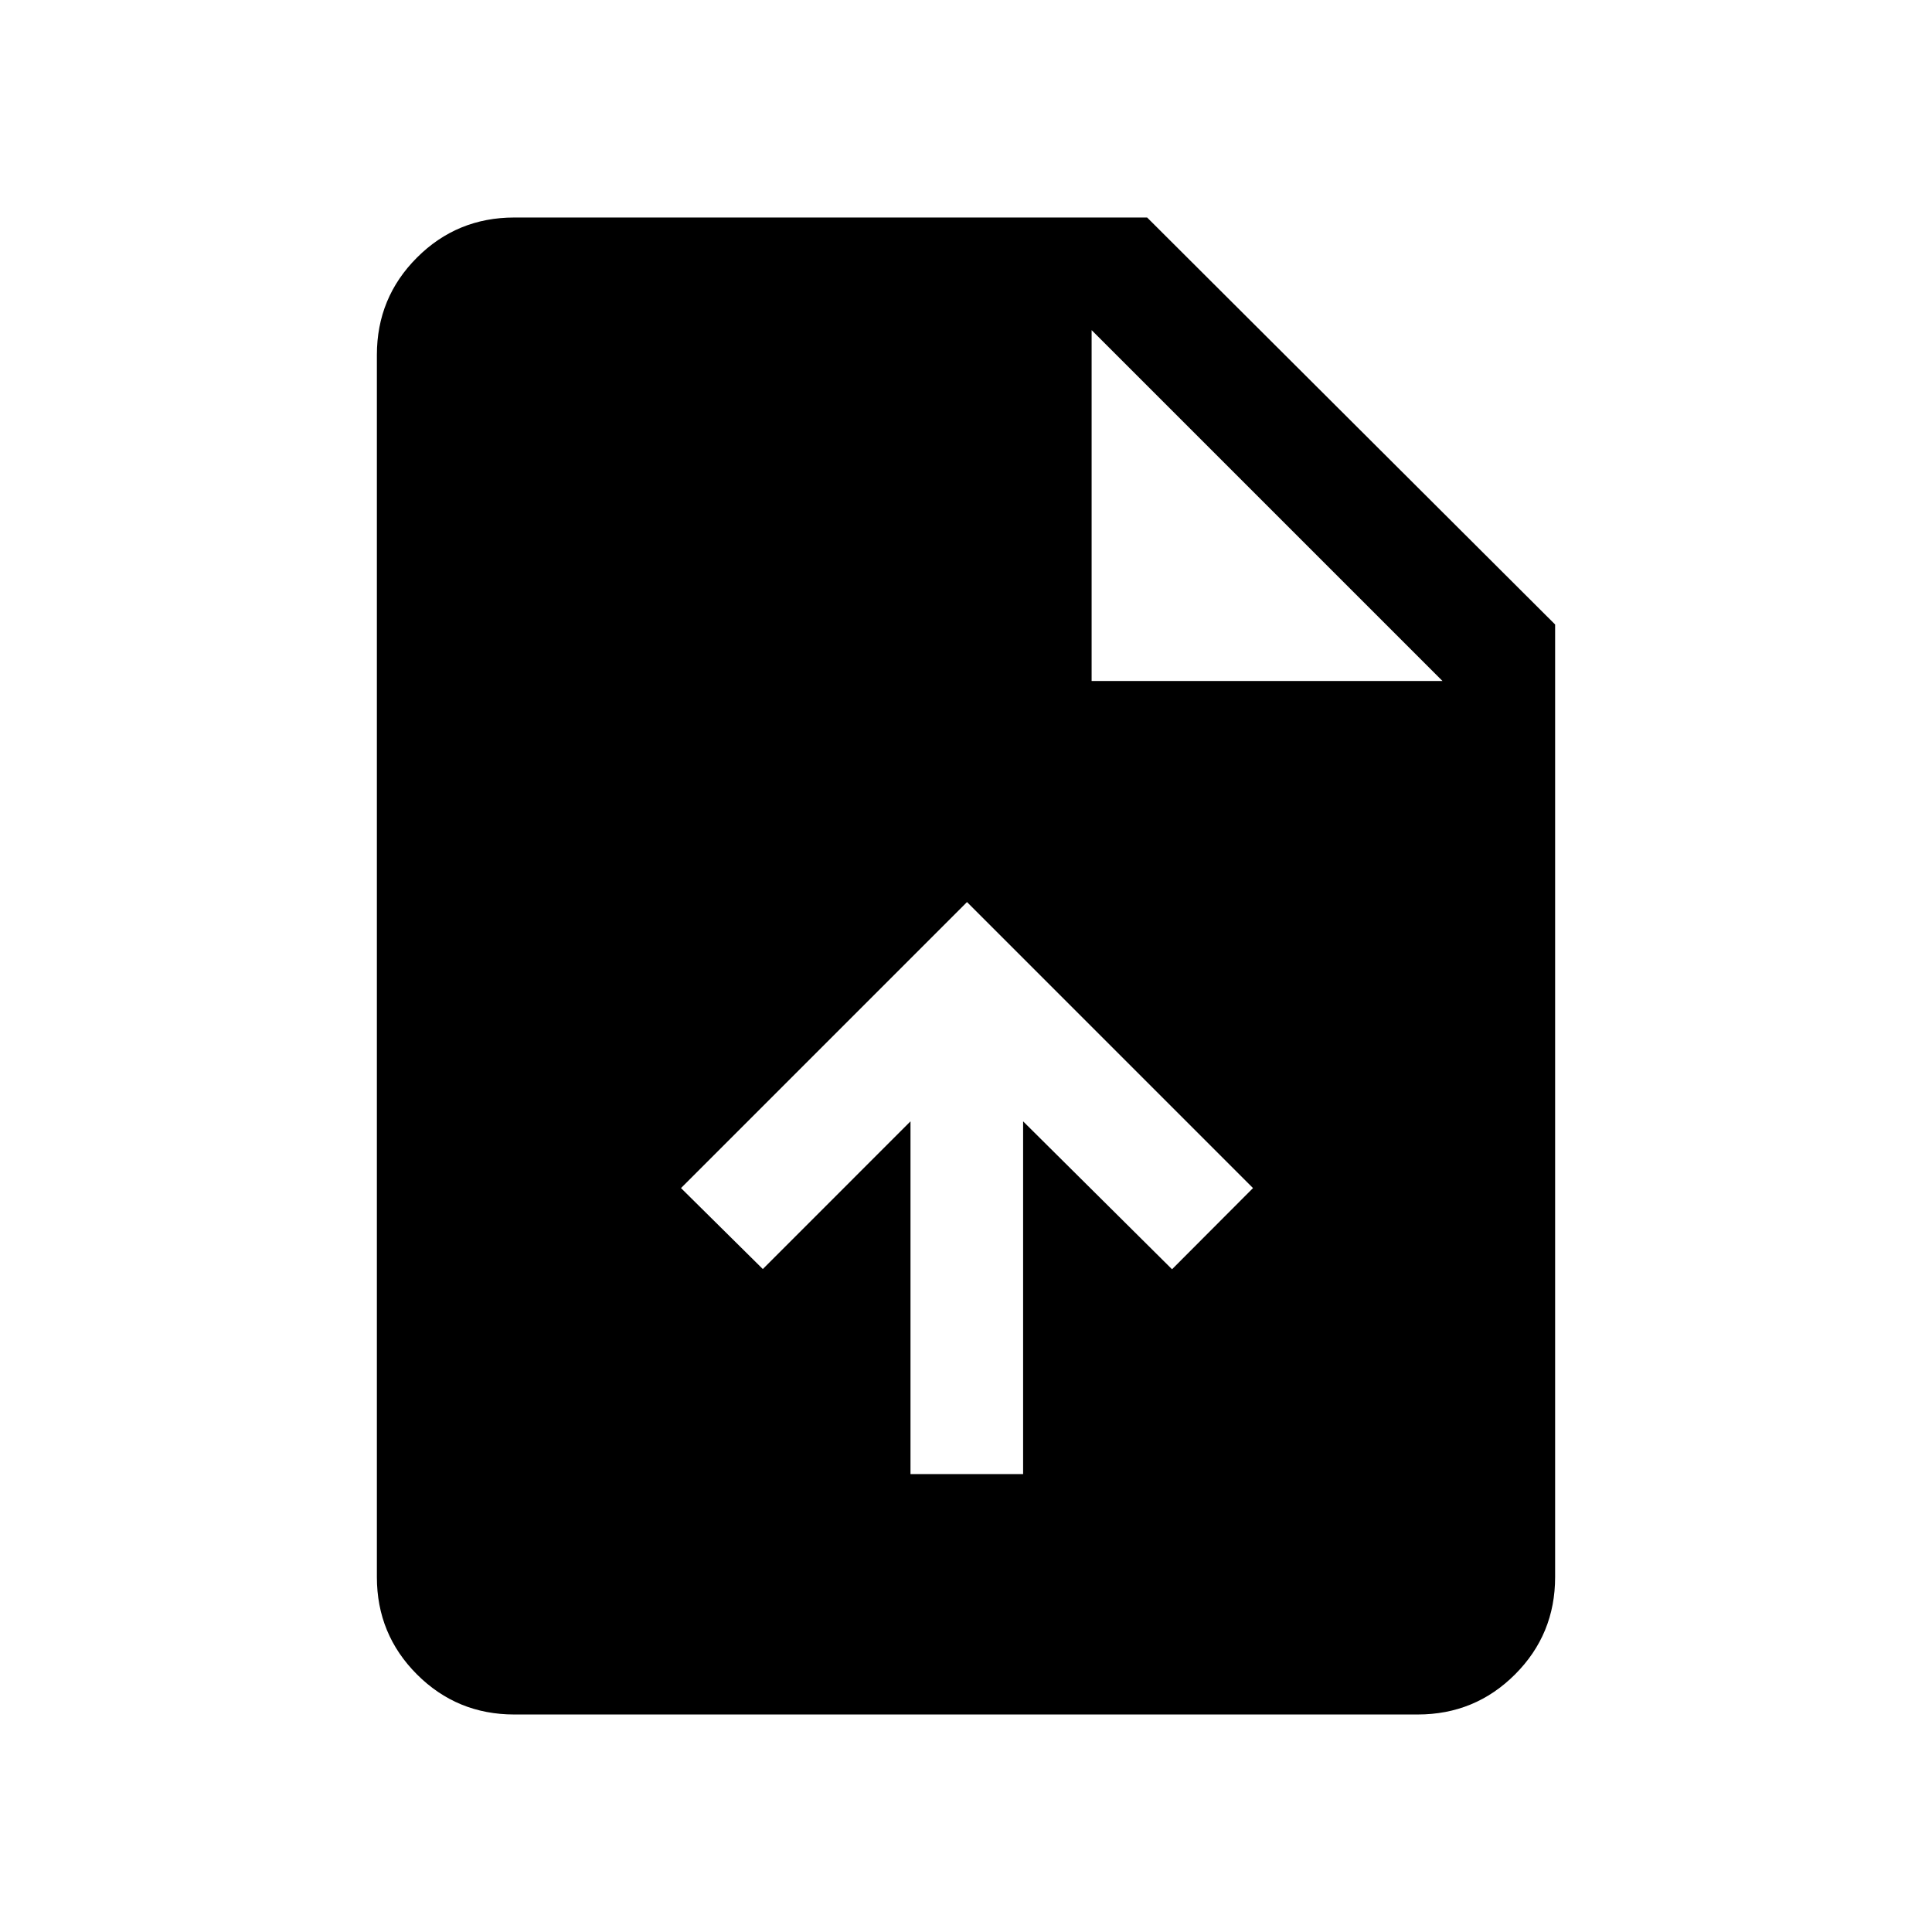 <svg xmlns="http://www.w3.org/2000/svg" height="24" viewBox="0 -960 960 960" width="24"><path d="M452.42-227.54h55.96v-175.27l74 73.5 40.23-40.34L480.5-511.77 338.39-369.65l40.65 40.23 73.38-73.39v175.27ZM255.54-108.08q-28.44 0-48.35-19.91-19.92-19.92-19.92-48.36v-607.3q0-28.44 19.92-48.36 19.91-19.91 48.35-19.91H570l202.73 202.23v473.34q0 28.44-19.92 48.36-19.91 19.91-48.35 19.91H255.54Zm286.88-513.54h174.35L542.42-795.96v174.34Z"/></svg>